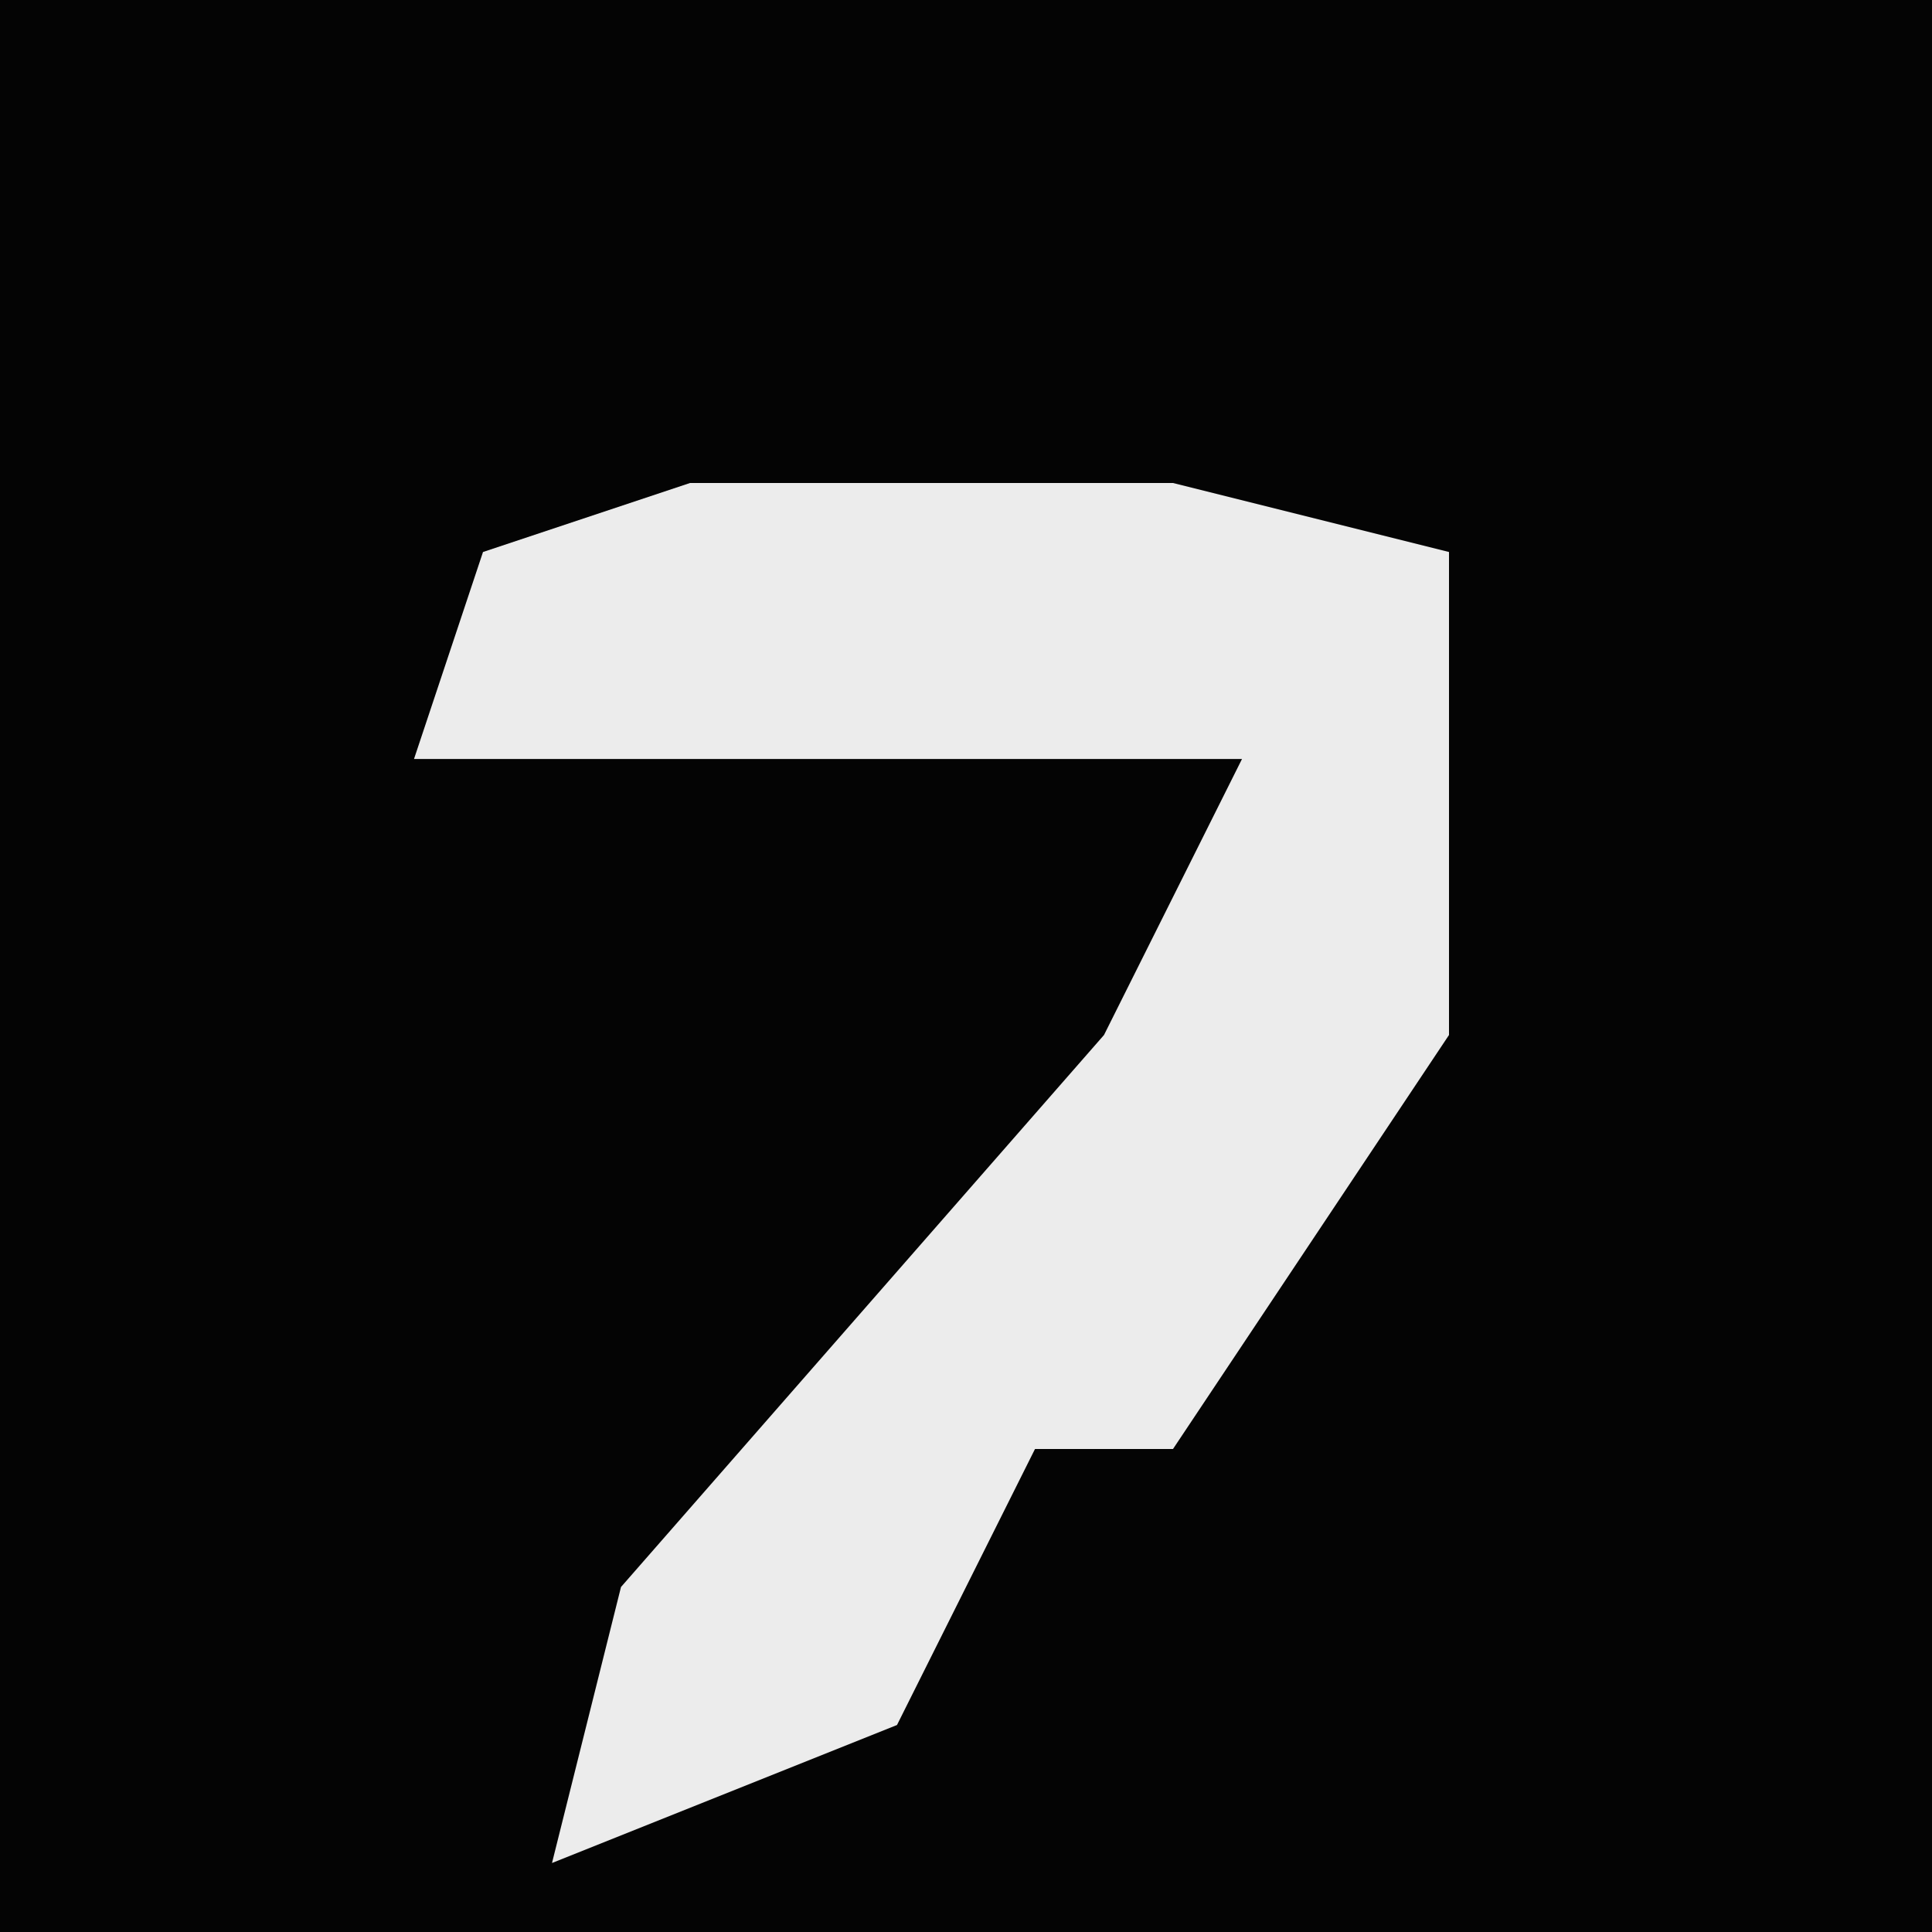 <?xml version="1.0" encoding="UTF-8"?>
<svg version="1.1" xmlns="http://www.w3.org/2000/svg" width="28" height="28">
<path d="M0,0 L28,0 L28,28 L0,28 Z " fill="#040404" transform="translate(0,0)"/>
<path d="M0,0 L7,0 L11,1 L11,8 L7,14 L5,14 L3,18 L-2,20 L-1,16 L6,8 L8,4 L-4,4 L-3,1 Z " fill="#ECECEC" transform="translate(10,7)"/>
</svg>
